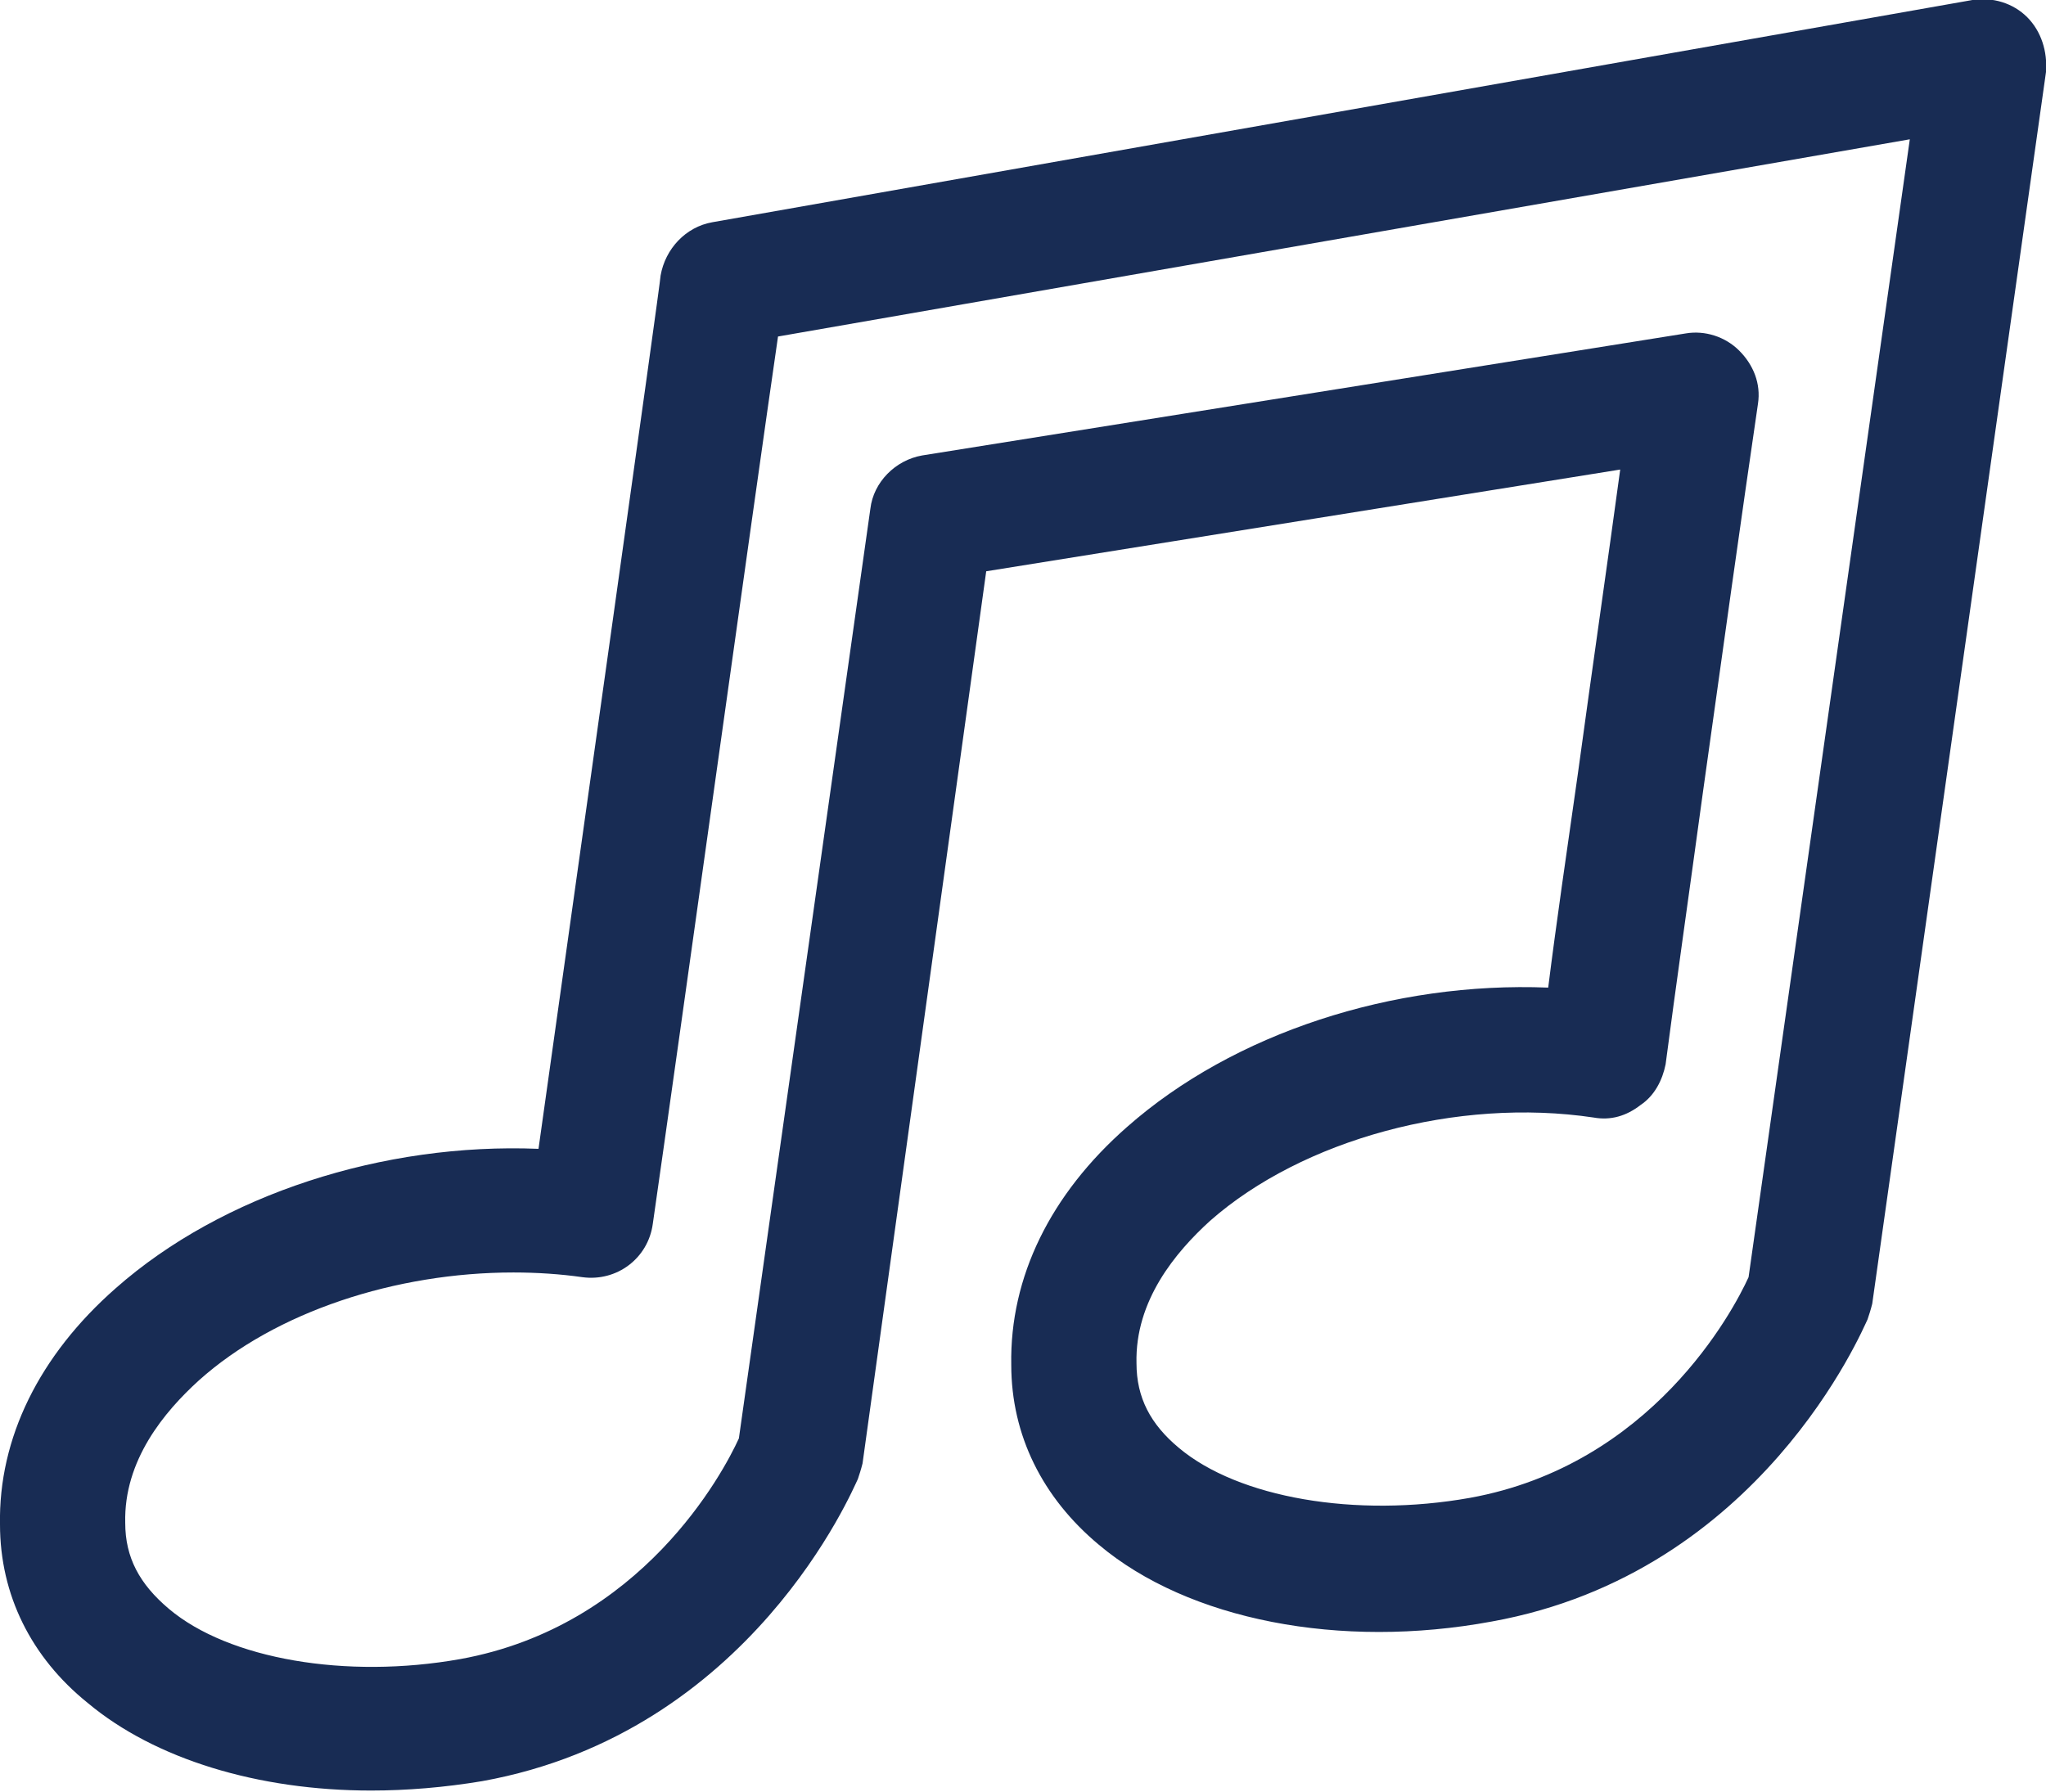 <?xml version="1.0" encoding="utf-8"?>
<!-- Generator: Adobe Illustrator 25.2.1, SVG Export Plug-In . SVG Version: 6.00 Build 0)  -->
<svg version="1.1" id="Layer_1" xmlns="http://www.w3.org/2000/svg" xmlns:xlink="http://www.w3.org/1999/xlink" x="0px" y="0px"
	 width="130.7px" height="114.5px" viewBox="0 0 130.7 114.5" style="enable-background:new 0 0 130.7 114.5;" xml:space="preserve"
	>
<style type="text/css">
	.st0{fill:#182C54;}
</style>
<path class="st0" d="M129.5,1.1c-0.9-0.9-2.2-1.3-3.5-1.1L45.5,14.2c-1.7,0.3-3,1.7-3.3,3.4C42.2,18,36.7,57,34.4,73.4
	c-9.9-0.4-20.2,2.9-27,8.9C2.5,86.6-0.1,91.9,0,97.4c0,4.5,2,8.5,5.6,11.4c4.3,3.6,10.9,5.6,18.1,5.6c2.3,0,4.7-0.2,7.1-0.6
	c17.2-3.1,23.7-18.7,24-19.3c0.1-0.3,0.2-0.6,0.3-1L63,36.5l40.5-6.5c-0.8,5.9-1.8,12.8-2.7,19.4c-0.7,4.9-1.4,9.7-1.9,13.7
	C89,62.7,78.8,66,72,72c-4.9,4.3-7.5,9.6-7.4,15.2c0,4.5,2,8.5,5.6,11.5c5.7,4.8,15.4,6.7,25.1,4.9c17.2-3.1,23.7-18.7,24-19.3
	c0.1-0.3,0.2-0.6,0.3-1l11.1-78.7C130.8,3.3,130.4,2,129.5,1.1z M111.7,81.6c-1,2.2-6.2,12-17.8,14.1c-7.3,1.3-14.8,0-18.6-3.2
	c-1.8-1.5-2.7-3.2-2.7-5.4c-0.1-4,2.5-7.1,4.7-9.1c5.9-5.2,15.8-7.9,24.5-6.6c1.1,0.2,2.1-0.1,3-0.8c0.9-0.6,1.4-1.6,1.6-2.6
	c0.6-4.6,1.5-10.9,2.4-17.5c1.2-8.6,2.5-17.9,3.5-24.7c0.2-1.3-0.3-2.5-1.2-3.4c-0.9-0.9-2.2-1.3-3.4-1.1l-48.8,7.8
	c-1.7,0.3-3.1,1.7-3.3,3.4l-8.4,59.4c-1,2.2-6.2,12-17.8,14.1c-7.3,1.3-14.8,0-18.6-3.2C8.9,101.2,8,99.5,8,97.3
	c-0.1-4,2.5-7.1,4.7-9.1c4.9-4.4,12.6-6.9,20.1-6.9c1.5,0,3,0.1,4.4,0.3c2.2,0.3,4.2-1.2,4.5-3.4c1.6-11.1,6.5-46.4,8-56.7L122,8.9
	L111.7,81.6z"/>
</svg>
